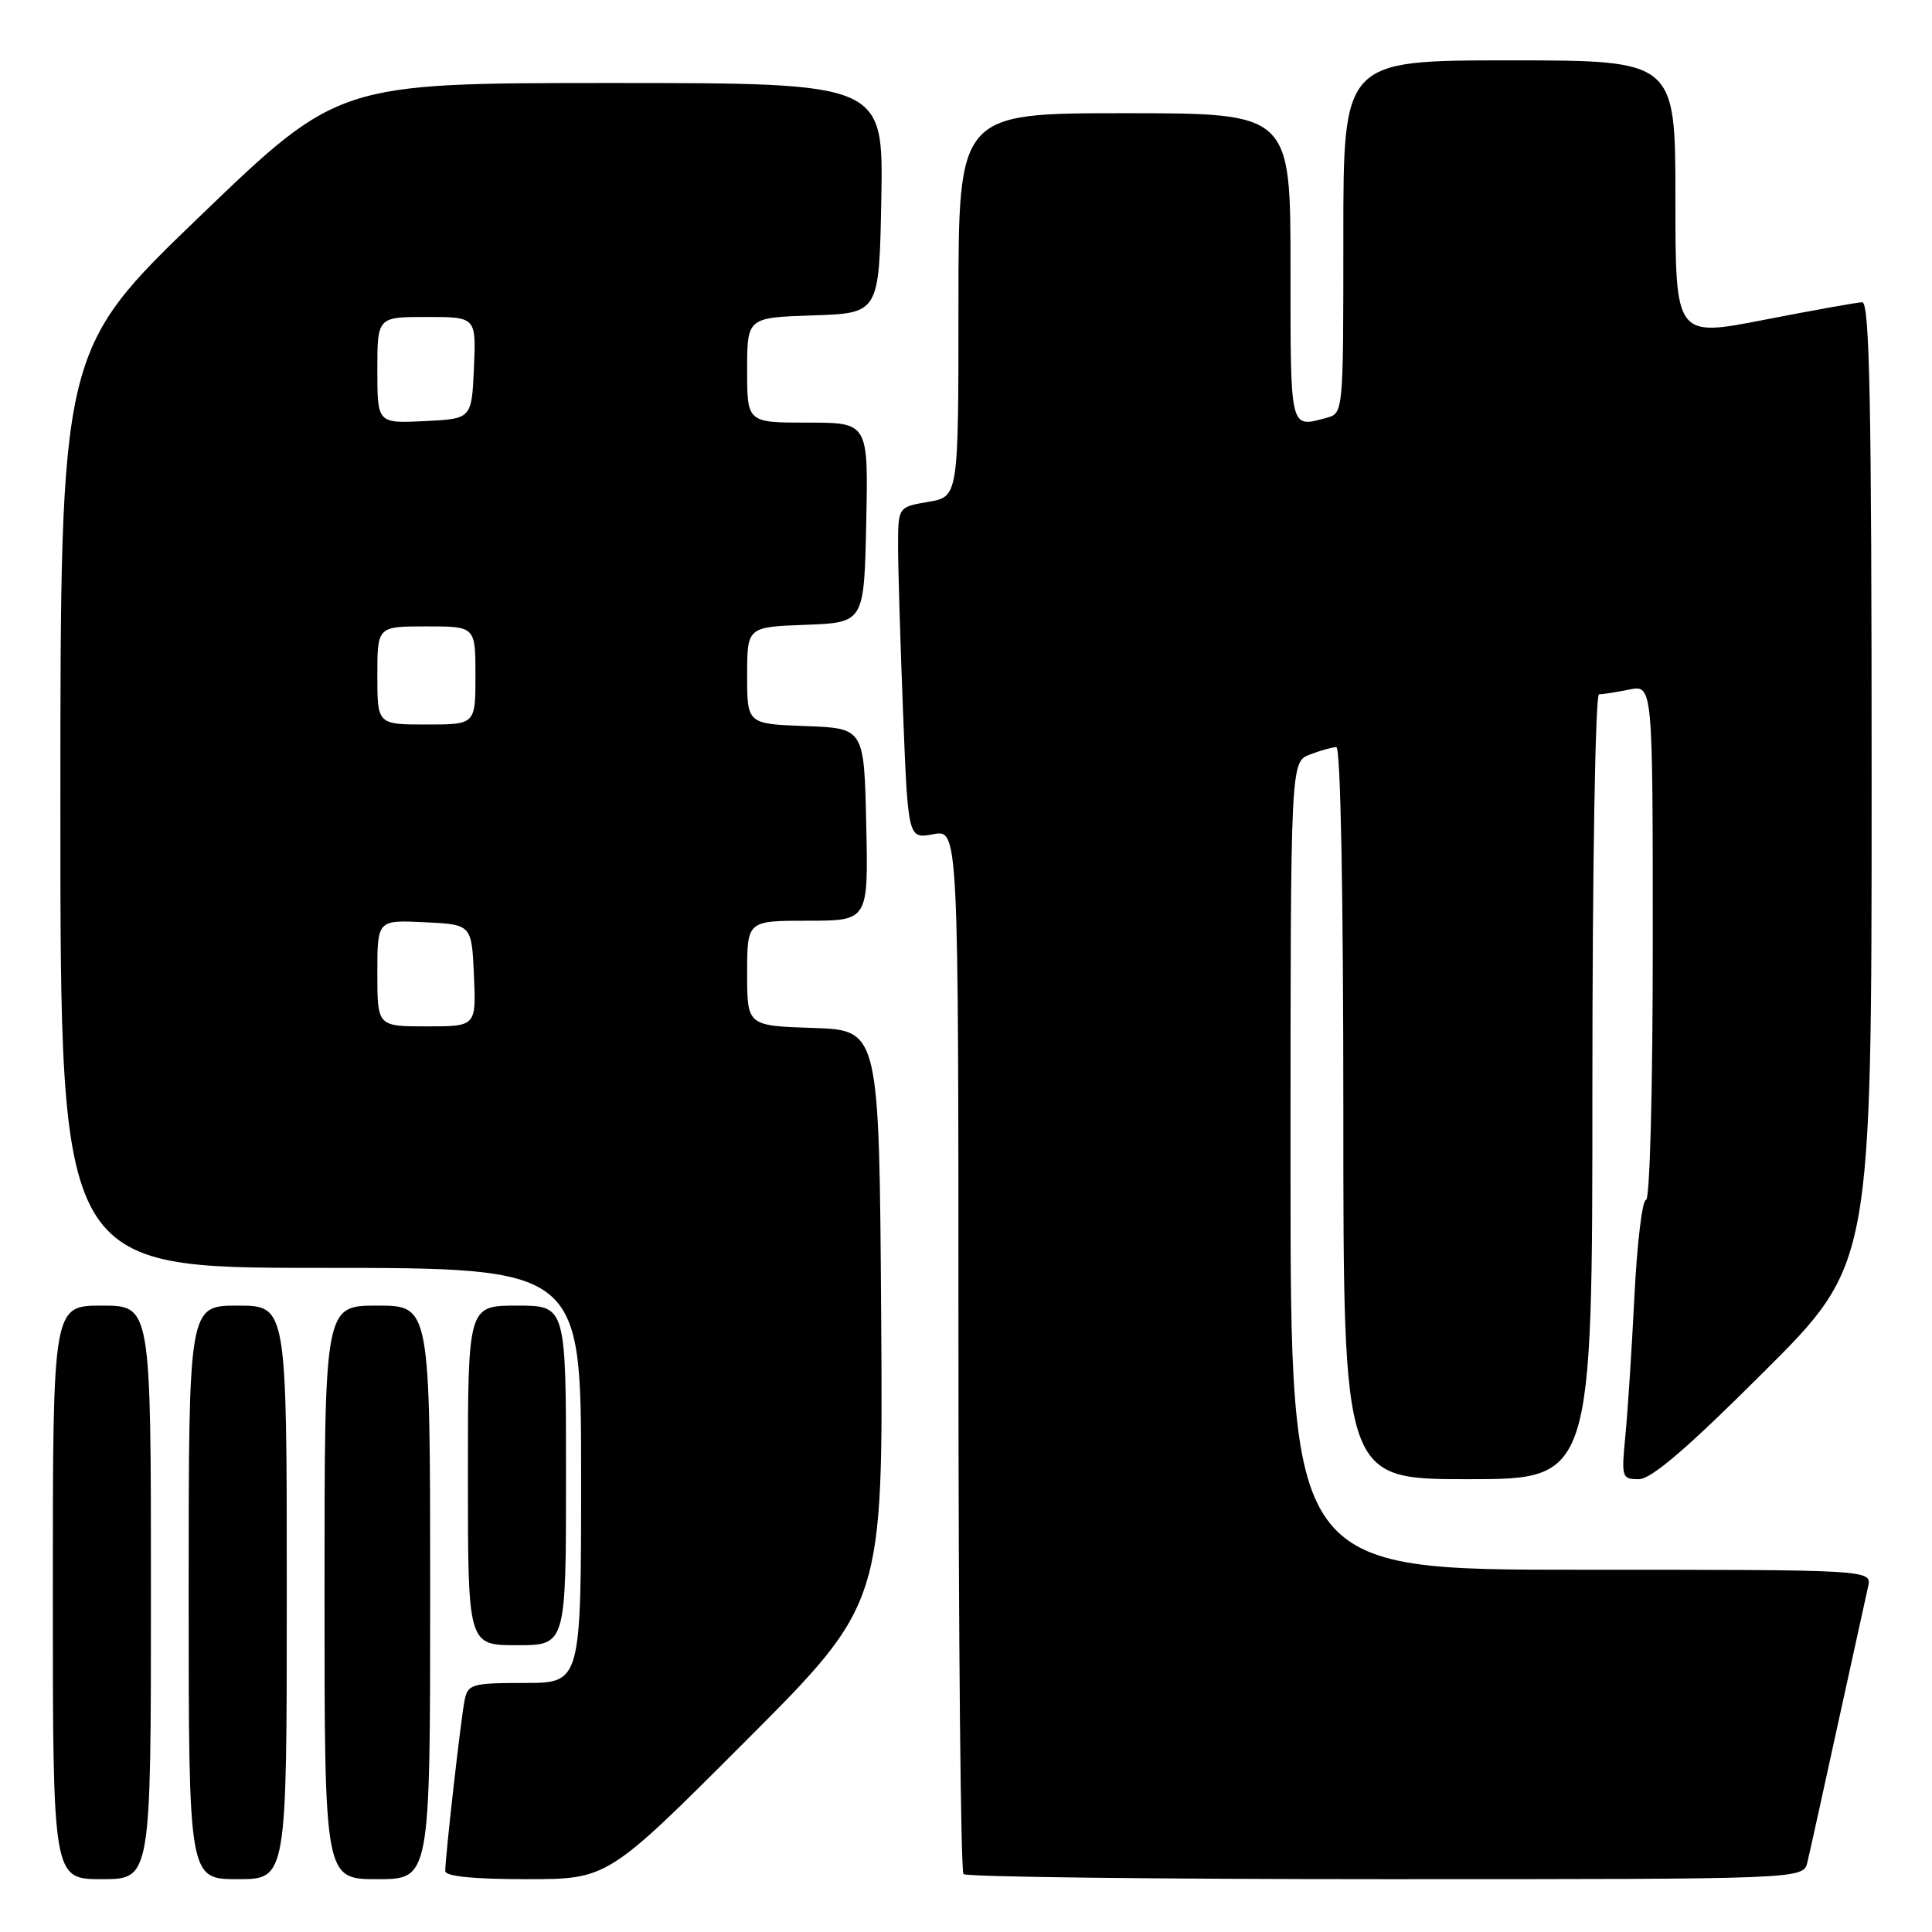 <?xml version="1.0" encoding="UTF-8" standalone="no"?>
<!DOCTYPE svg PUBLIC "-//W3C//DTD SVG 1.1//EN" "http://www.w3.org/Graphics/SVG/1.1/DTD/svg11.dtd" >
<svg xmlns="http://www.w3.org/2000/svg" xmlns:xlink="http://www.w3.org/1999/xlink" version="1.1" viewBox="0 0 256 256">
 <g >
 <path fill="currentColor"
d=" M 20.00 211.00 C 20.00 173.00 20.00 173.00 13.50 173.00 C 7.00 173.00 7.00 173.00 7.00 211.00 C 7.00 249.00 7.00 249.00 13.50 249.00 C 20.00 249.00 20.00 249.00 20.00 211.00 Z  M 38.00 211.00 C 38.00 173.00 38.00 173.00 31.50 173.00 C 25.00 173.00 25.00 173.00 25.00 211.00 C 25.00 249.00 25.00 249.00 31.50 249.00 C 38.00 249.00 38.00 249.00 38.00 211.00 Z  M 57.00 211.00 C 57.00 173.00 57.00 173.00 50.00 173.00 C 43.00 173.00 43.00 173.00 43.00 211.00 C 43.00 249.00 43.00 249.00 50.00 249.00 C 57.00 249.00 57.00 249.00 57.00 211.00 Z  M 98.77 230.73 C 117.02 212.46 117.02 212.46 116.76 174.48 C 116.50 136.50 116.50 136.50 107.75 136.21 C 99.00 135.92 99.00 135.92 99.00 128.96 C 99.00 122.00 99.00 122.00 107.03 122.00 C 115.06 122.00 115.06 122.00 114.78 109.25 C 114.50 96.50 114.50 96.50 106.75 96.21 C 99.00 95.92 99.00 95.92 99.00 89.50 C 99.00 83.08 99.00 83.08 106.75 82.79 C 114.50 82.50 114.50 82.50 114.78 69.25 C 115.06 56.00 115.06 56.00 107.03 56.00 C 99.00 56.00 99.00 56.00 99.00 49.04 C 99.00 42.08 99.00 42.08 107.75 41.79 C 116.50 41.50 116.50 41.50 116.78 26.25 C 117.05 11.00 117.05 11.00 80.95 11.00 C 44.84 11.00 44.84 11.00 26.42 28.72 C 8.00 46.45 8.00 46.45 8.00 107.22 C 8.00 168.00 8.00 168.00 42.50 168.00 C 77.00 168.00 77.00 168.00 77.00 195.50 C 77.00 223.00 77.00 223.00 69.52 223.00 C 62.57 223.00 62.00 223.16 61.57 225.25 C 61.09 227.56 59.00 245.98 59.00 247.92 C 59.00 248.63 62.72 249.00 69.76 249.00 C 80.52 249.00 80.52 249.00 98.77 230.73 Z  M 239.49 246.75 C 239.79 245.51 241.60 237.30 243.52 228.50 C 245.45 219.70 247.25 211.49 247.53 210.25 C 248.04 208.00 248.04 208.00 209.52 208.00 C 171.00 208.00 171.00 208.00 171.00 154.48 C 171.00 100.95 171.00 100.95 173.57 99.98 C 174.98 99.44 176.55 99.00 177.07 99.00 C 177.63 99.00 178.00 118.08 178.00 147.50 C 178.00 196.00 178.00 196.00 194.50 196.00 C 211.00 196.00 211.00 196.00 211.00 144.00 C 211.00 114.95 211.39 92.00 211.88 92.00 C 212.36 92.00 214.16 91.72 215.88 91.37 C 219.00 90.75 219.00 90.75 219.00 124.88 C 219.00 144.41 218.62 159.00 218.10 159.00 C 217.61 159.00 216.92 164.74 216.57 171.75 C 216.22 178.76 215.68 187.09 215.37 190.25 C 214.83 195.77 214.90 196.00 217.14 196.00 C 218.81 196.00 223.54 191.94 233.74 181.76 C 248.00 167.53 248.00 167.53 248.00 103.76 C 248.00 53.39 247.74 40.01 246.75 40.05 C 246.06 40.07 240.21 41.12 233.75 42.38 C 222.00 44.67 222.00 44.67 222.00 26.33 C 222.00 8.00 222.00 8.00 200.00 8.00 C 178.00 8.00 178.00 8.00 178.00 31.38 C 178.00 54.77 178.00 54.77 175.75 55.37 C 170.87 56.68 171.00 57.20 171.00 35.50 C 171.00 15.00 171.00 15.00 149.00 15.00 C 127.00 15.00 127.00 15.00 127.00 40.41 C 127.00 65.82 127.00 65.82 123.00 66.50 C 119.00 67.18 119.00 67.18 119.00 72.43 C 119.00 75.32 119.30 85.21 119.66 94.42 C 120.32 111.16 120.32 111.16 123.66 110.54 C 127.00 109.91 127.00 109.91 127.00 178.79 C 127.00 216.67 127.30 247.97 127.67 248.33 C 128.03 248.70 153.22 249.00 183.65 249.00 C 238.96 249.00 238.96 249.00 239.49 246.75 Z  M 75.00 195.50 C 75.00 173.00 75.00 173.00 68.50 173.00 C 62.00 173.00 62.00 173.00 62.00 195.50 C 62.00 218.00 62.00 218.00 68.50 218.00 C 75.00 218.00 75.00 218.00 75.00 195.50 Z  M 50.00 128.95 C 50.00 121.90 50.00 121.90 56.25 122.20 C 62.50 122.50 62.50 122.50 62.80 129.25 C 63.09 136.00 63.09 136.00 56.55 136.00 C 50.00 136.00 50.00 136.00 50.00 128.95 Z  M 50.00 89.50 C 50.00 83.00 50.00 83.00 56.50 83.00 C 63.00 83.00 63.00 83.00 63.00 89.50 C 63.00 96.00 63.00 96.00 56.50 96.00 C 50.00 96.00 50.00 96.00 50.00 89.50 Z  M 50.00 49.05 C 50.00 42.00 50.00 42.00 56.55 42.00 C 63.09 42.00 63.09 42.00 62.80 48.75 C 62.50 55.50 62.50 55.50 56.25 55.80 C 50.00 56.10 50.00 56.10 50.00 49.05 Z "/>
</g>
</svg>